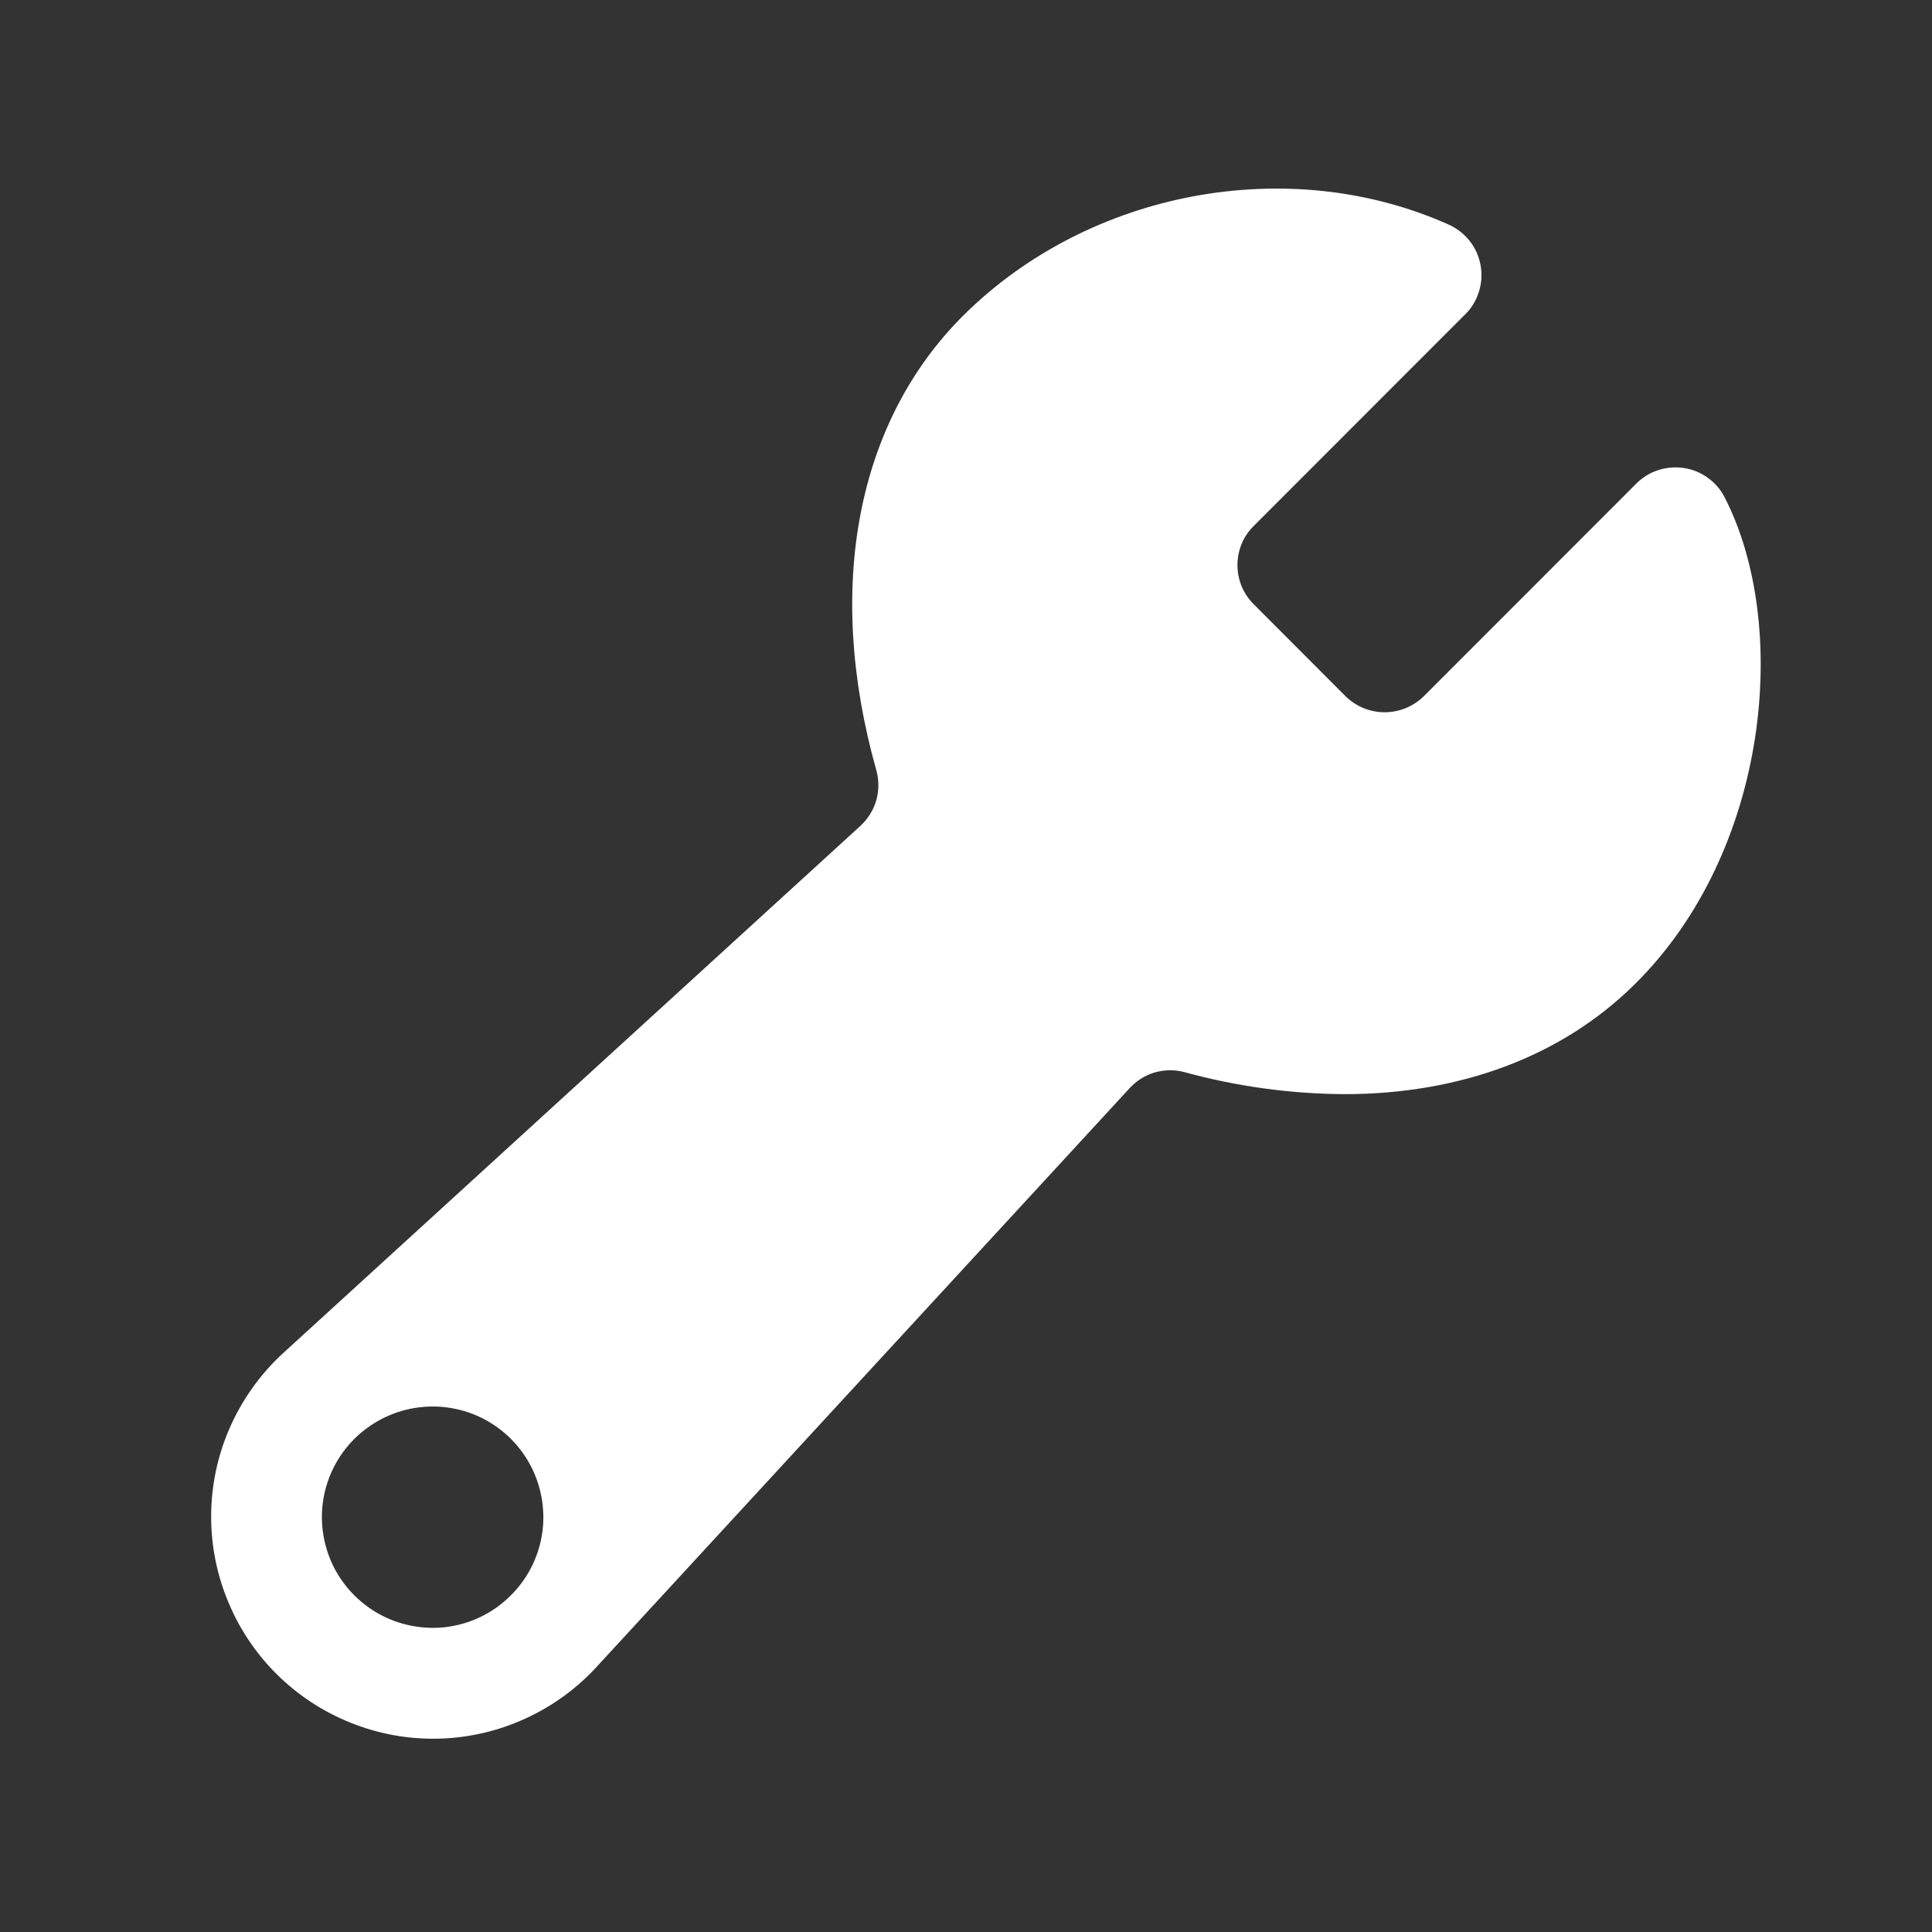 <svg width="12" height="12" viewBox="0 0 12 12" fill="none" xmlns="http://www.w3.org/2000/svg">
<rect x="0" y="0" width="12" height="12" fill="#333333" stroke="none"/>
<path d="M10.712 3.089C10.688 3.041 10.652 3 10.608 2.968C10.564 2.936 10.513 2.915 10.46 2.907C10.406 2.899 10.351 2.903 10.3 2.92C10.249 2.936 10.202 2.965 10.164 3.003L8.844 4.324C8.779 4.388 8.691 4.424 8.6 4.424C8.509 4.424 8.422 4.388 8.357 4.324L7.787 3.753C7.755 3.721 7.729 3.683 7.712 3.641C7.695 3.6 7.686 3.555 7.686 3.51C7.686 3.465 7.695 3.42 7.712 3.378C7.729 3.336 7.755 3.299 7.787 3.267L9.101 1.952C9.141 1.913 9.17 1.864 9.186 1.811C9.203 1.758 9.206 1.701 9.196 1.647C9.186 1.592 9.163 1.54 9.128 1.496C9.094 1.453 9.049 1.418 8.998 1.395V1.395C8.006 0.951 6.766 1.183 5.985 1.958C5.321 2.618 5.123 3.648 5.443 4.784C5.46 4.845 5.46 4.909 5.443 4.97C5.426 5.03 5.392 5.085 5.346 5.128L1.769 8.395C1.63 8.52 1.518 8.672 1.439 8.842C1.36 9.012 1.317 9.196 1.312 9.383C1.307 9.571 1.34 9.757 1.41 9.931C1.479 10.105 1.583 10.263 1.715 10.395C1.848 10.528 2.006 10.632 2.18 10.701C2.354 10.771 2.54 10.804 2.727 10.799C2.914 10.794 3.098 10.751 3.268 10.672C3.438 10.594 3.591 10.481 3.716 10.342L7.018 6.757C7.06 6.712 7.114 6.678 7.173 6.661C7.233 6.644 7.296 6.643 7.356 6.659C7.68 6.748 8.014 6.794 8.349 6.796C9.067 6.796 9.697 6.564 10.151 6.116C10.992 5.288 11.12 3.882 10.712 3.089ZM2.762 10.107C2.62 10.122 2.477 10.093 2.353 10.024C2.229 9.955 2.129 9.849 2.067 9.721C2.006 9.592 1.985 9.448 2.009 9.308C2.033 9.167 2.1 9.038 2.201 8.937C2.302 8.837 2.431 8.77 2.571 8.746C2.712 8.722 2.856 8.742 2.984 8.803C3.113 8.865 3.219 8.965 3.288 9.089C3.357 9.213 3.386 9.356 3.371 9.498C3.354 9.653 3.284 9.799 3.173 9.909C3.063 10.02 2.917 10.09 2.762 10.107V10.107Z" fill="white"/>
</svg>
